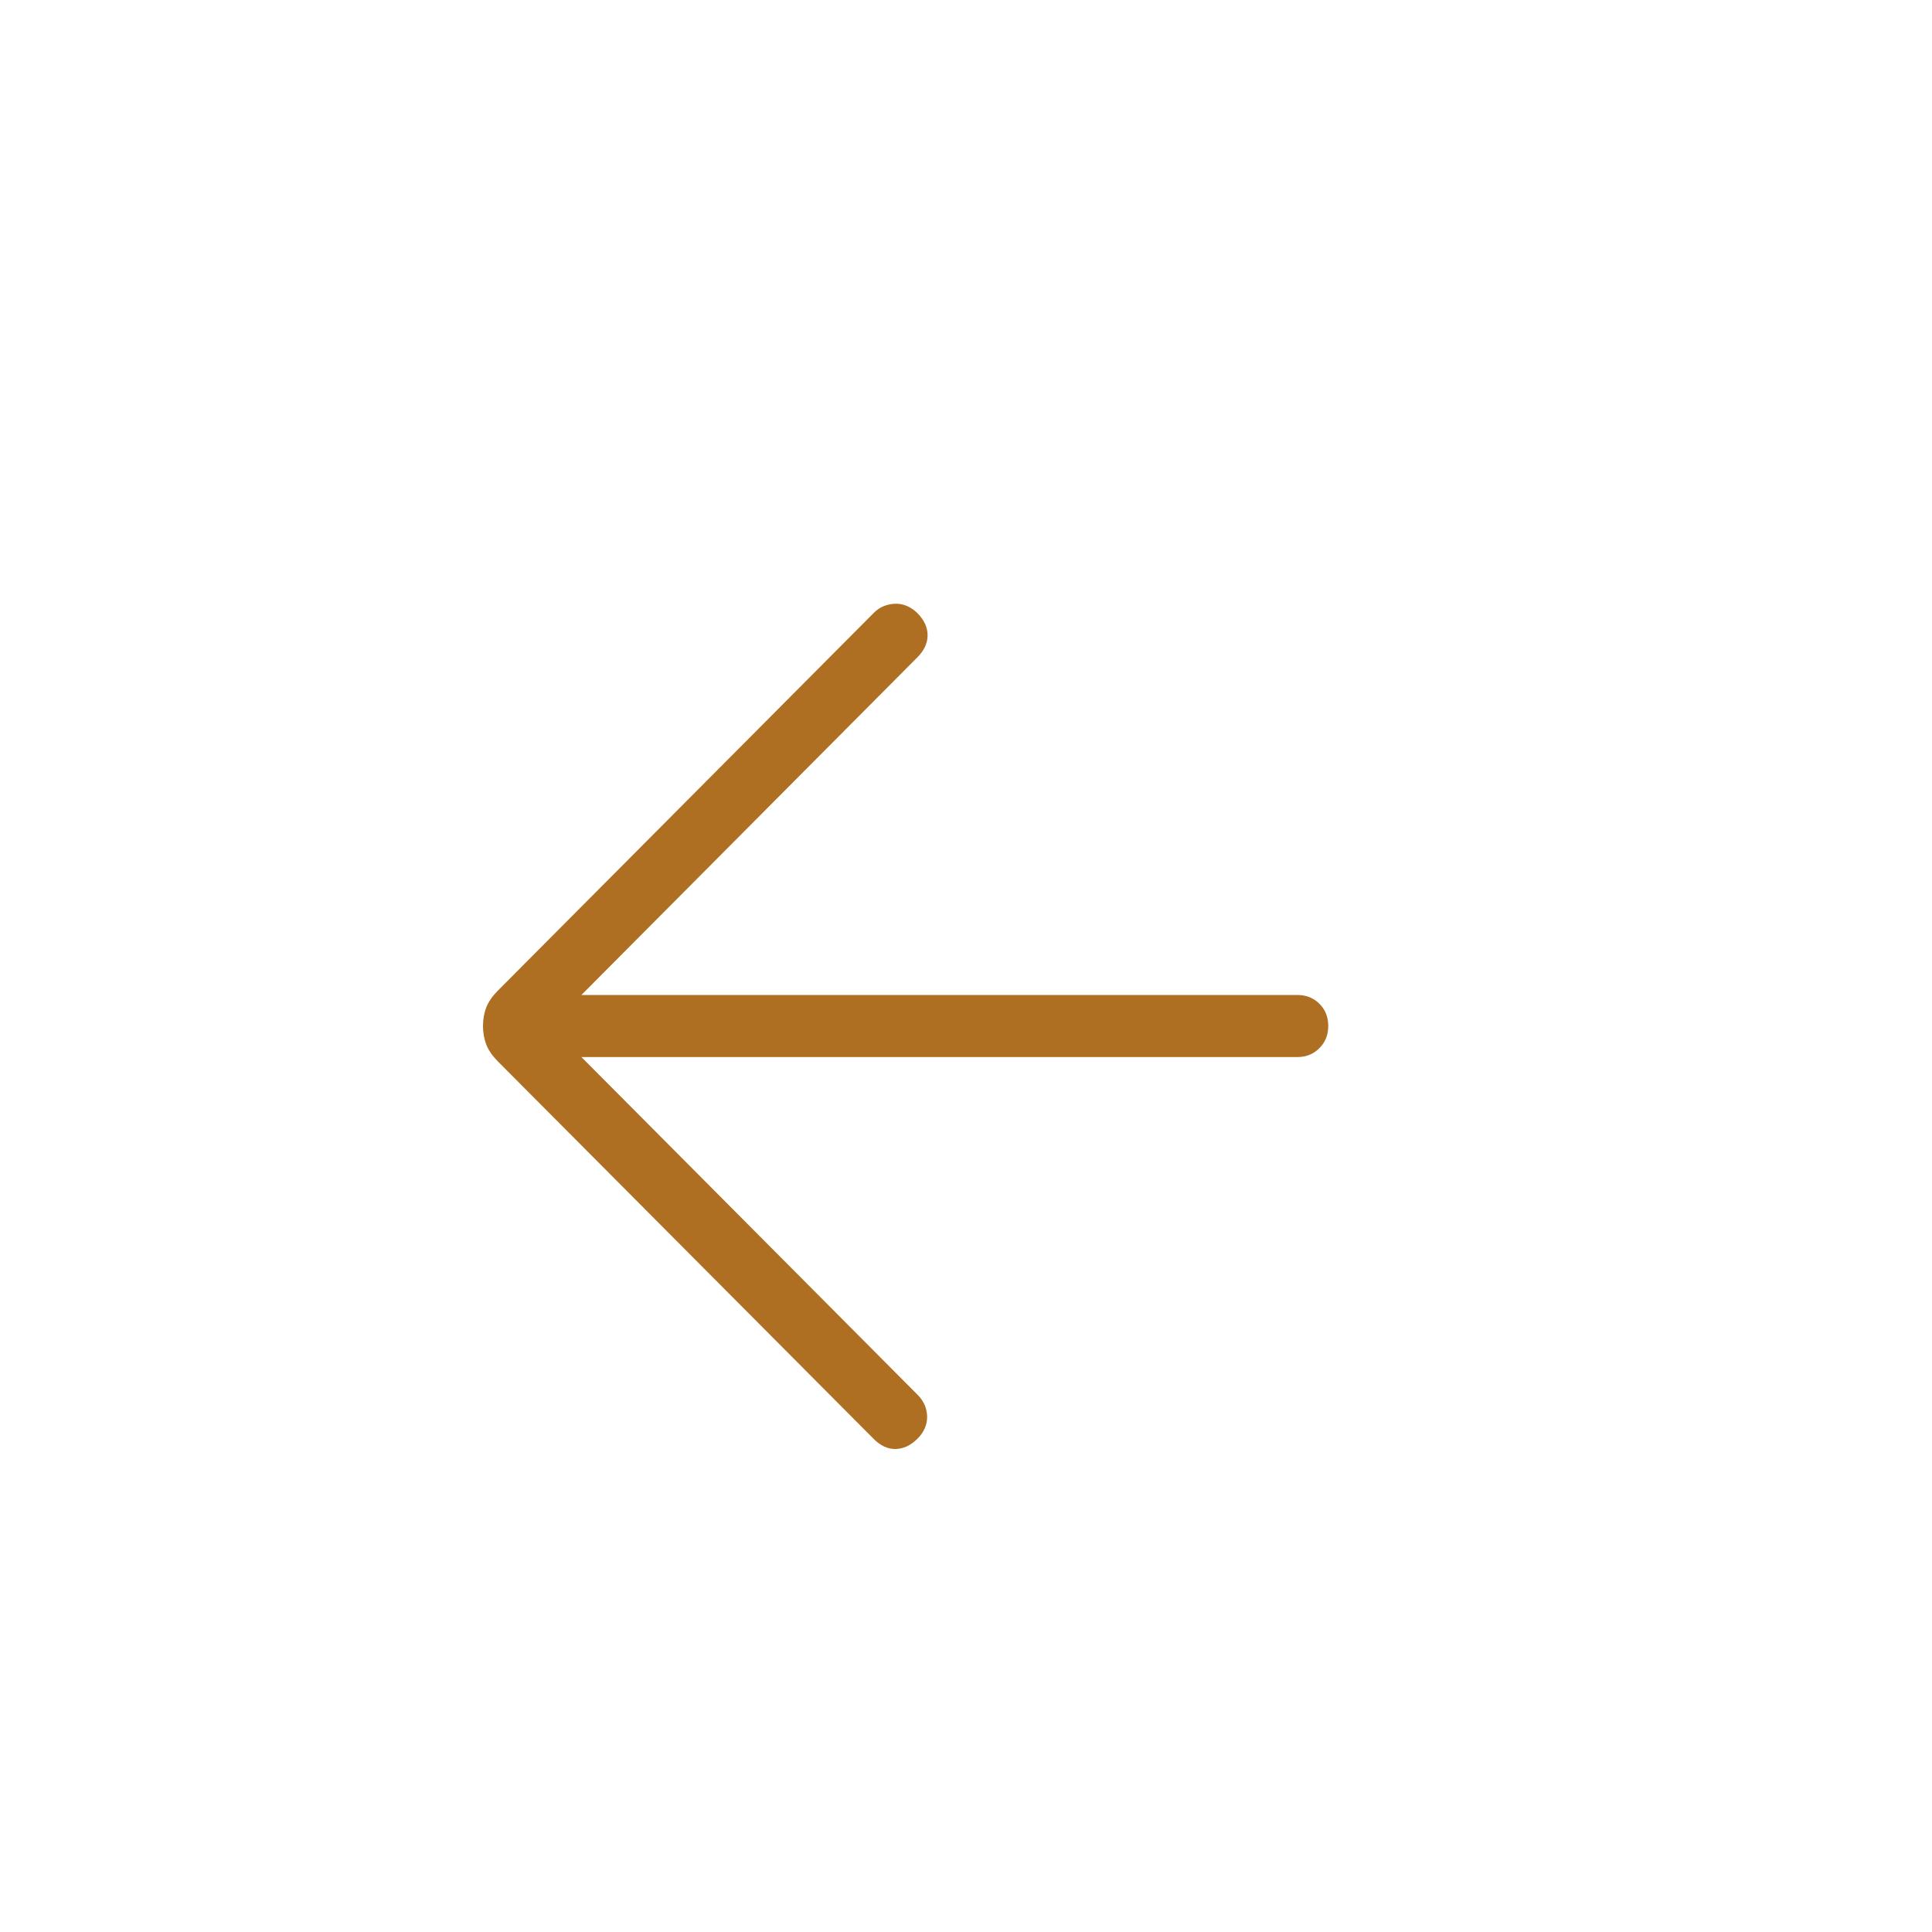 <svg width="16" height="16" viewBox="0 0 16 16" fill="none" xmlns="http://www.w3.org/2000/svg">
<path d="M4.815 8.754L7.6 11.552C7.65 11.602 7.676 11.662 7.678 11.729C7.68 11.797 7.653 11.86 7.597 11.916C7.541 11.971 7.48 11.999 7.416 12C7.352 12.001 7.291 11.973 7.235 11.916L4.121 8.788C4.077 8.743 4.045 8.697 4.027 8.65C4.009 8.603 4 8.552 4 8.497C4 8.441 4.009 8.39 4.027 8.343C4.045 8.297 4.077 8.251 4.121 8.206L7.235 5.077C7.282 5.029 7.34 5.004 7.409 5C7.478 4.997 7.541 5.023 7.597 5.077C7.653 5.134 7.682 5.195 7.682 5.261C7.682 5.326 7.653 5.388 7.597 5.444L4.815 8.24H10.744C10.817 8.24 10.878 8.264 10.927 8.313C10.976 8.362 11 8.423 11 8.497C11 8.57 10.976 8.631 10.927 8.68C10.878 8.73 10.817 8.754 10.744 8.754H4.815Z" fill="#AF6F22"/>
</svg>
